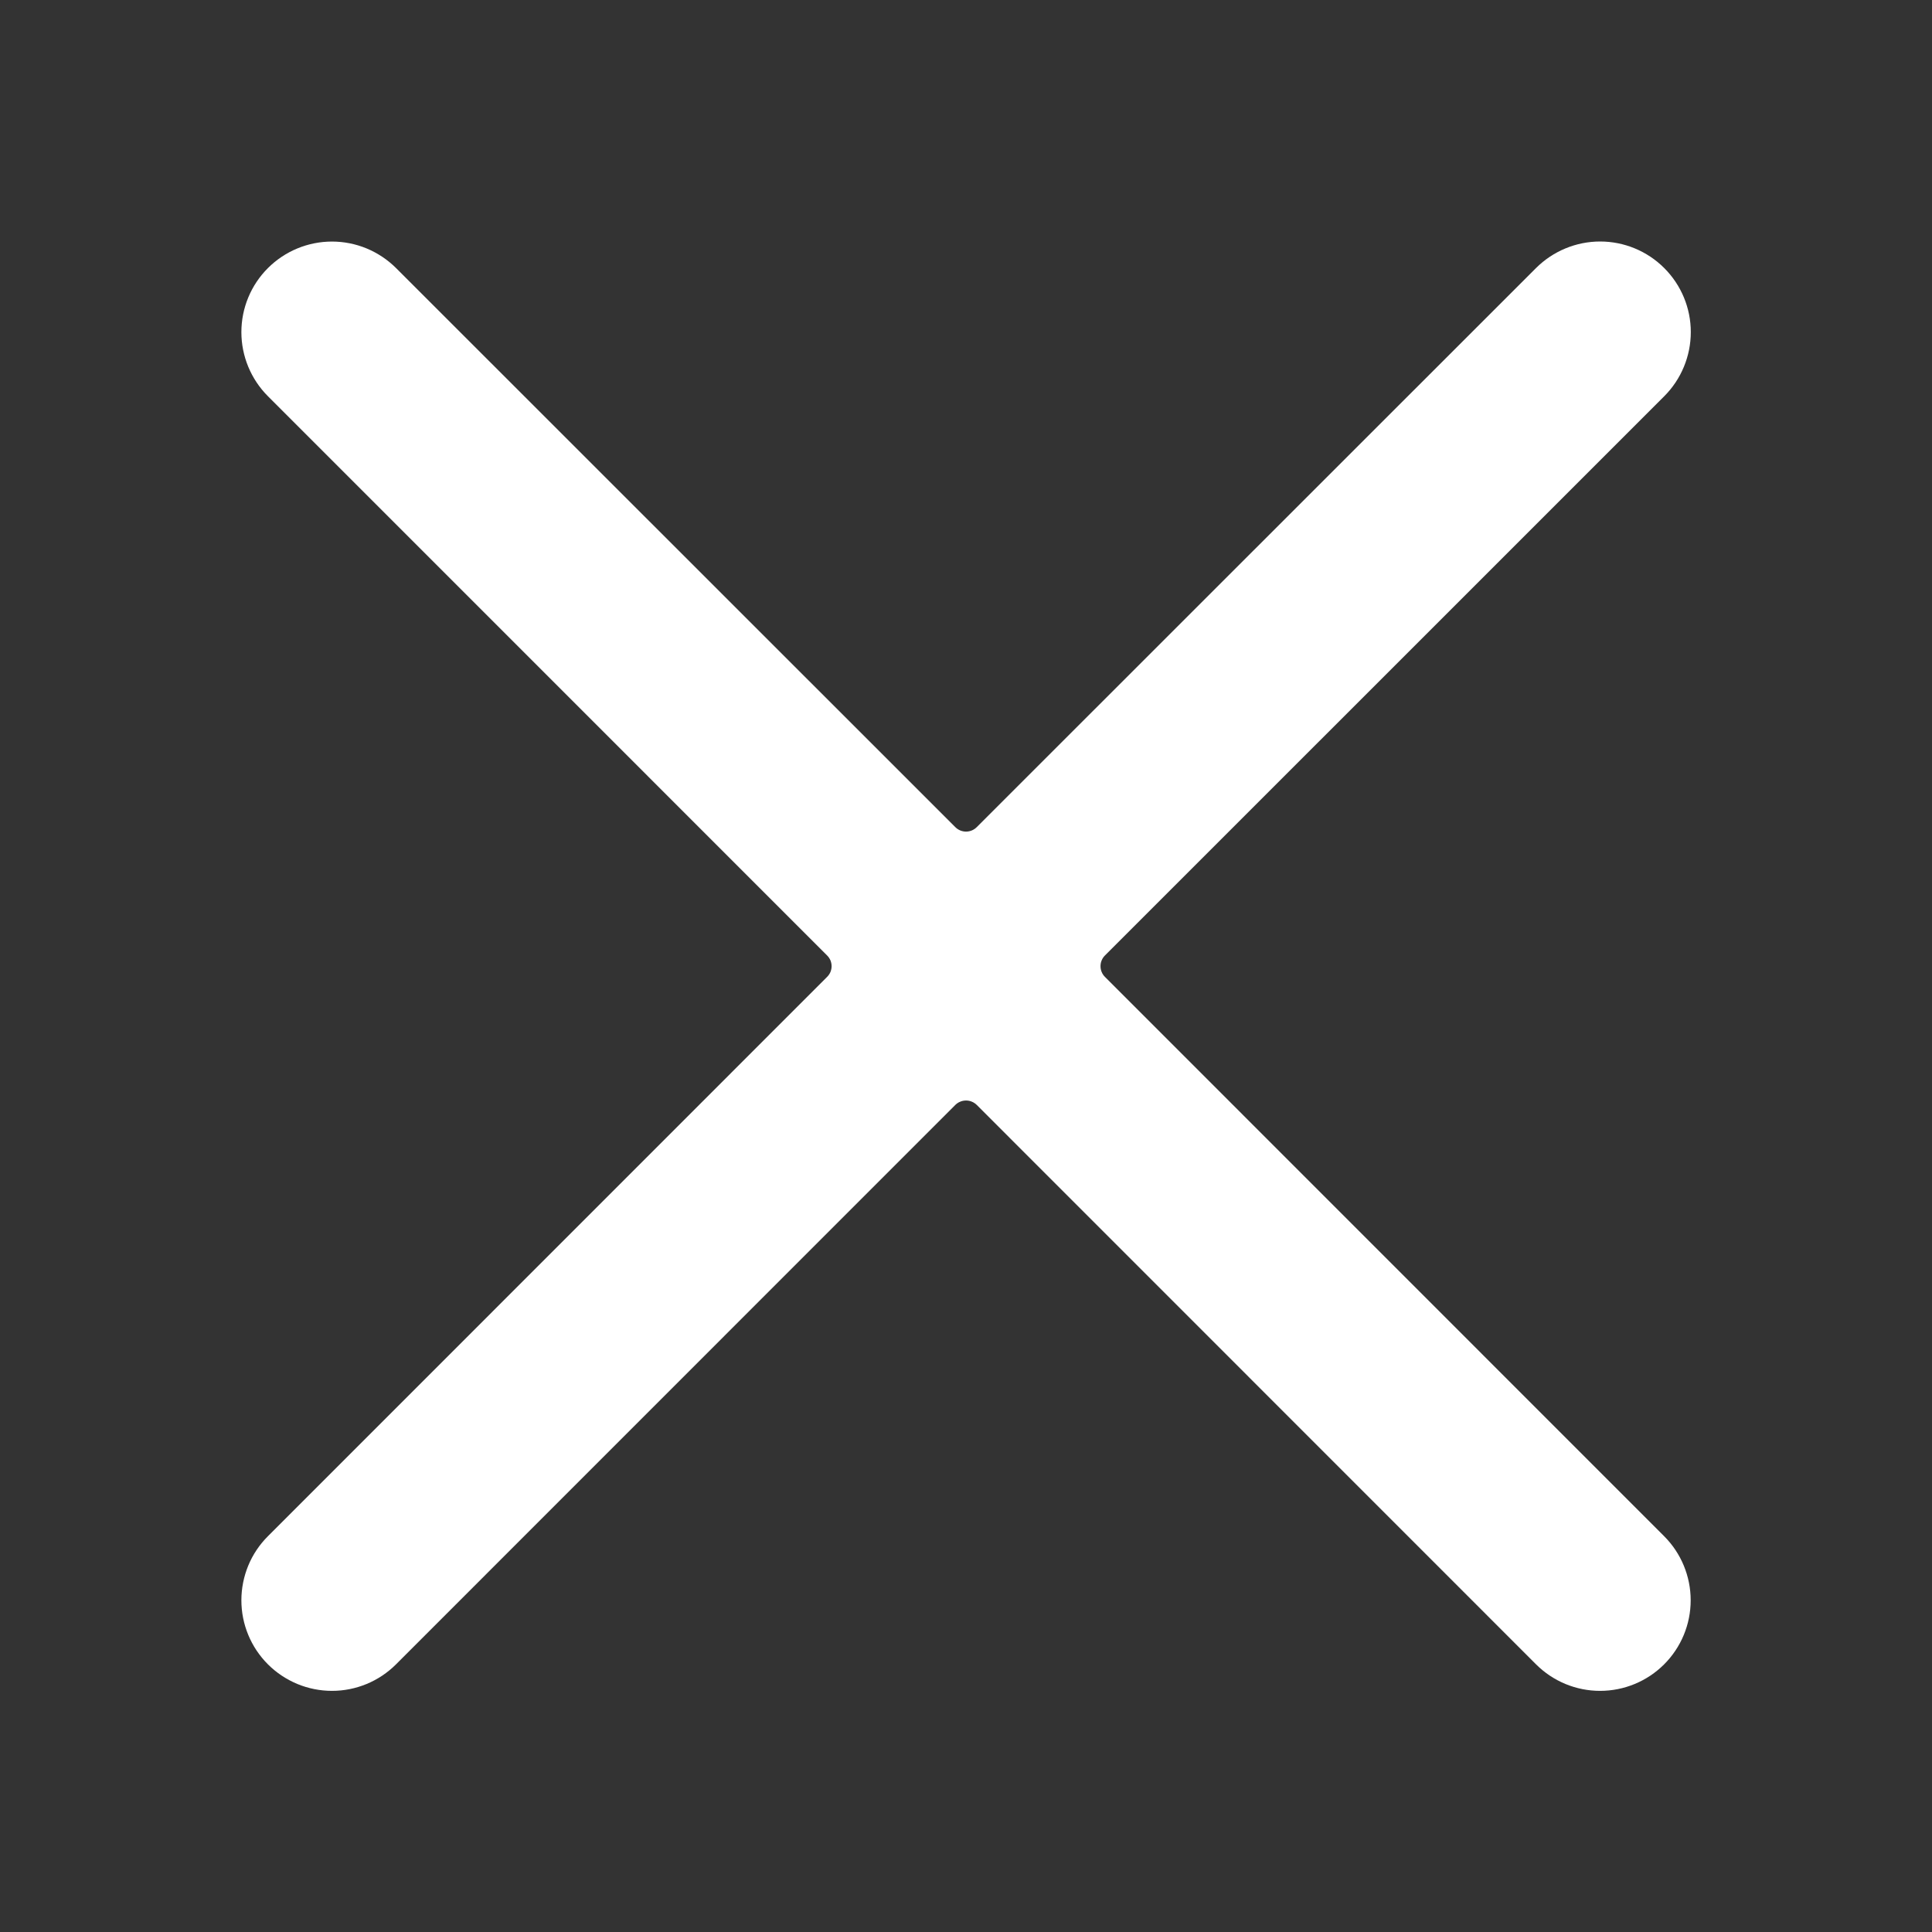 <svg width="32" height="32" viewBox="0 0 32 32" fill="none" xmlns="http://www.w3.org/2000/svg">
<rect x="0" y="0" width="32" height="32" fill="#333333" stroke="none"/>
<path d="M18.301 16.18C18.278 16.157 18.259 16.129 18.247 16.099C18.234 16.068 18.228 16.036 18.228 16.003C18.228 15.97 18.234 15.937 18.247 15.907C18.259 15.877 18.278 15.849 18.301 15.826L27.566 6.562C27.847 6.28 28.005 5.898 28.005 5.5C28.005 5.102 27.846 4.72 27.564 4.439C27.283 4.158 26.901 4 26.503 4C26.105 4 25.723 4.159 25.441 4.44L16.178 13.7C16.154 13.724 16.127 13.742 16.096 13.755C16.066 13.767 16.034 13.774 16.001 13.774C15.968 13.774 15.935 13.767 15.905 13.755C15.874 13.742 15.847 13.724 15.823 13.7L6.56 4.44C6.42 4.301 6.255 4.191 6.073 4.115C5.891 4.04 5.696 4.001 5.499 4.001C5.101 4.001 4.719 4.159 4.438 4.44C4.156 4.721 3.998 5.103 3.998 5.501C3.998 5.899 4.156 6.28 4.437 6.562L13.7 15.826C13.723 15.849 13.742 15.877 13.755 15.907C13.767 15.937 13.774 15.97 13.774 16.003C13.774 16.036 13.767 16.068 13.755 16.099C13.742 16.129 13.723 16.157 13.7 16.18L4.437 25.445C4.298 25.584 4.187 25.749 4.112 25.931C4.037 26.113 3.998 26.309 3.998 26.506C3.998 26.904 4.156 27.285 4.438 27.567C4.577 27.706 4.743 27.816 4.925 27.892C5.107 27.967 5.302 28.006 5.499 28.006C5.897 28.006 6.278 27.848 6.56 27.566L15.823 18.301C15.847 18.278 15.874 18.259 15.905 18.247C15.935 18.234 15.968 18.228 16.001 18.228C16.034 18.228 16.066 18.234 16.096 18.247C16.127 18.259 16.154 18.278 16.178 18.301L25.441 27.566C25.723 27.848 26.104 28.006 26.502 28.006C26.9 28.006 27.282 27.848 27.563 27.567C27.845 27.285 28.003 26.904 28.003 26.506C28.003 26.108 27.845 25.726 27.564 25.445L18.301 16.18Z" fill="white"/>
</svg>
